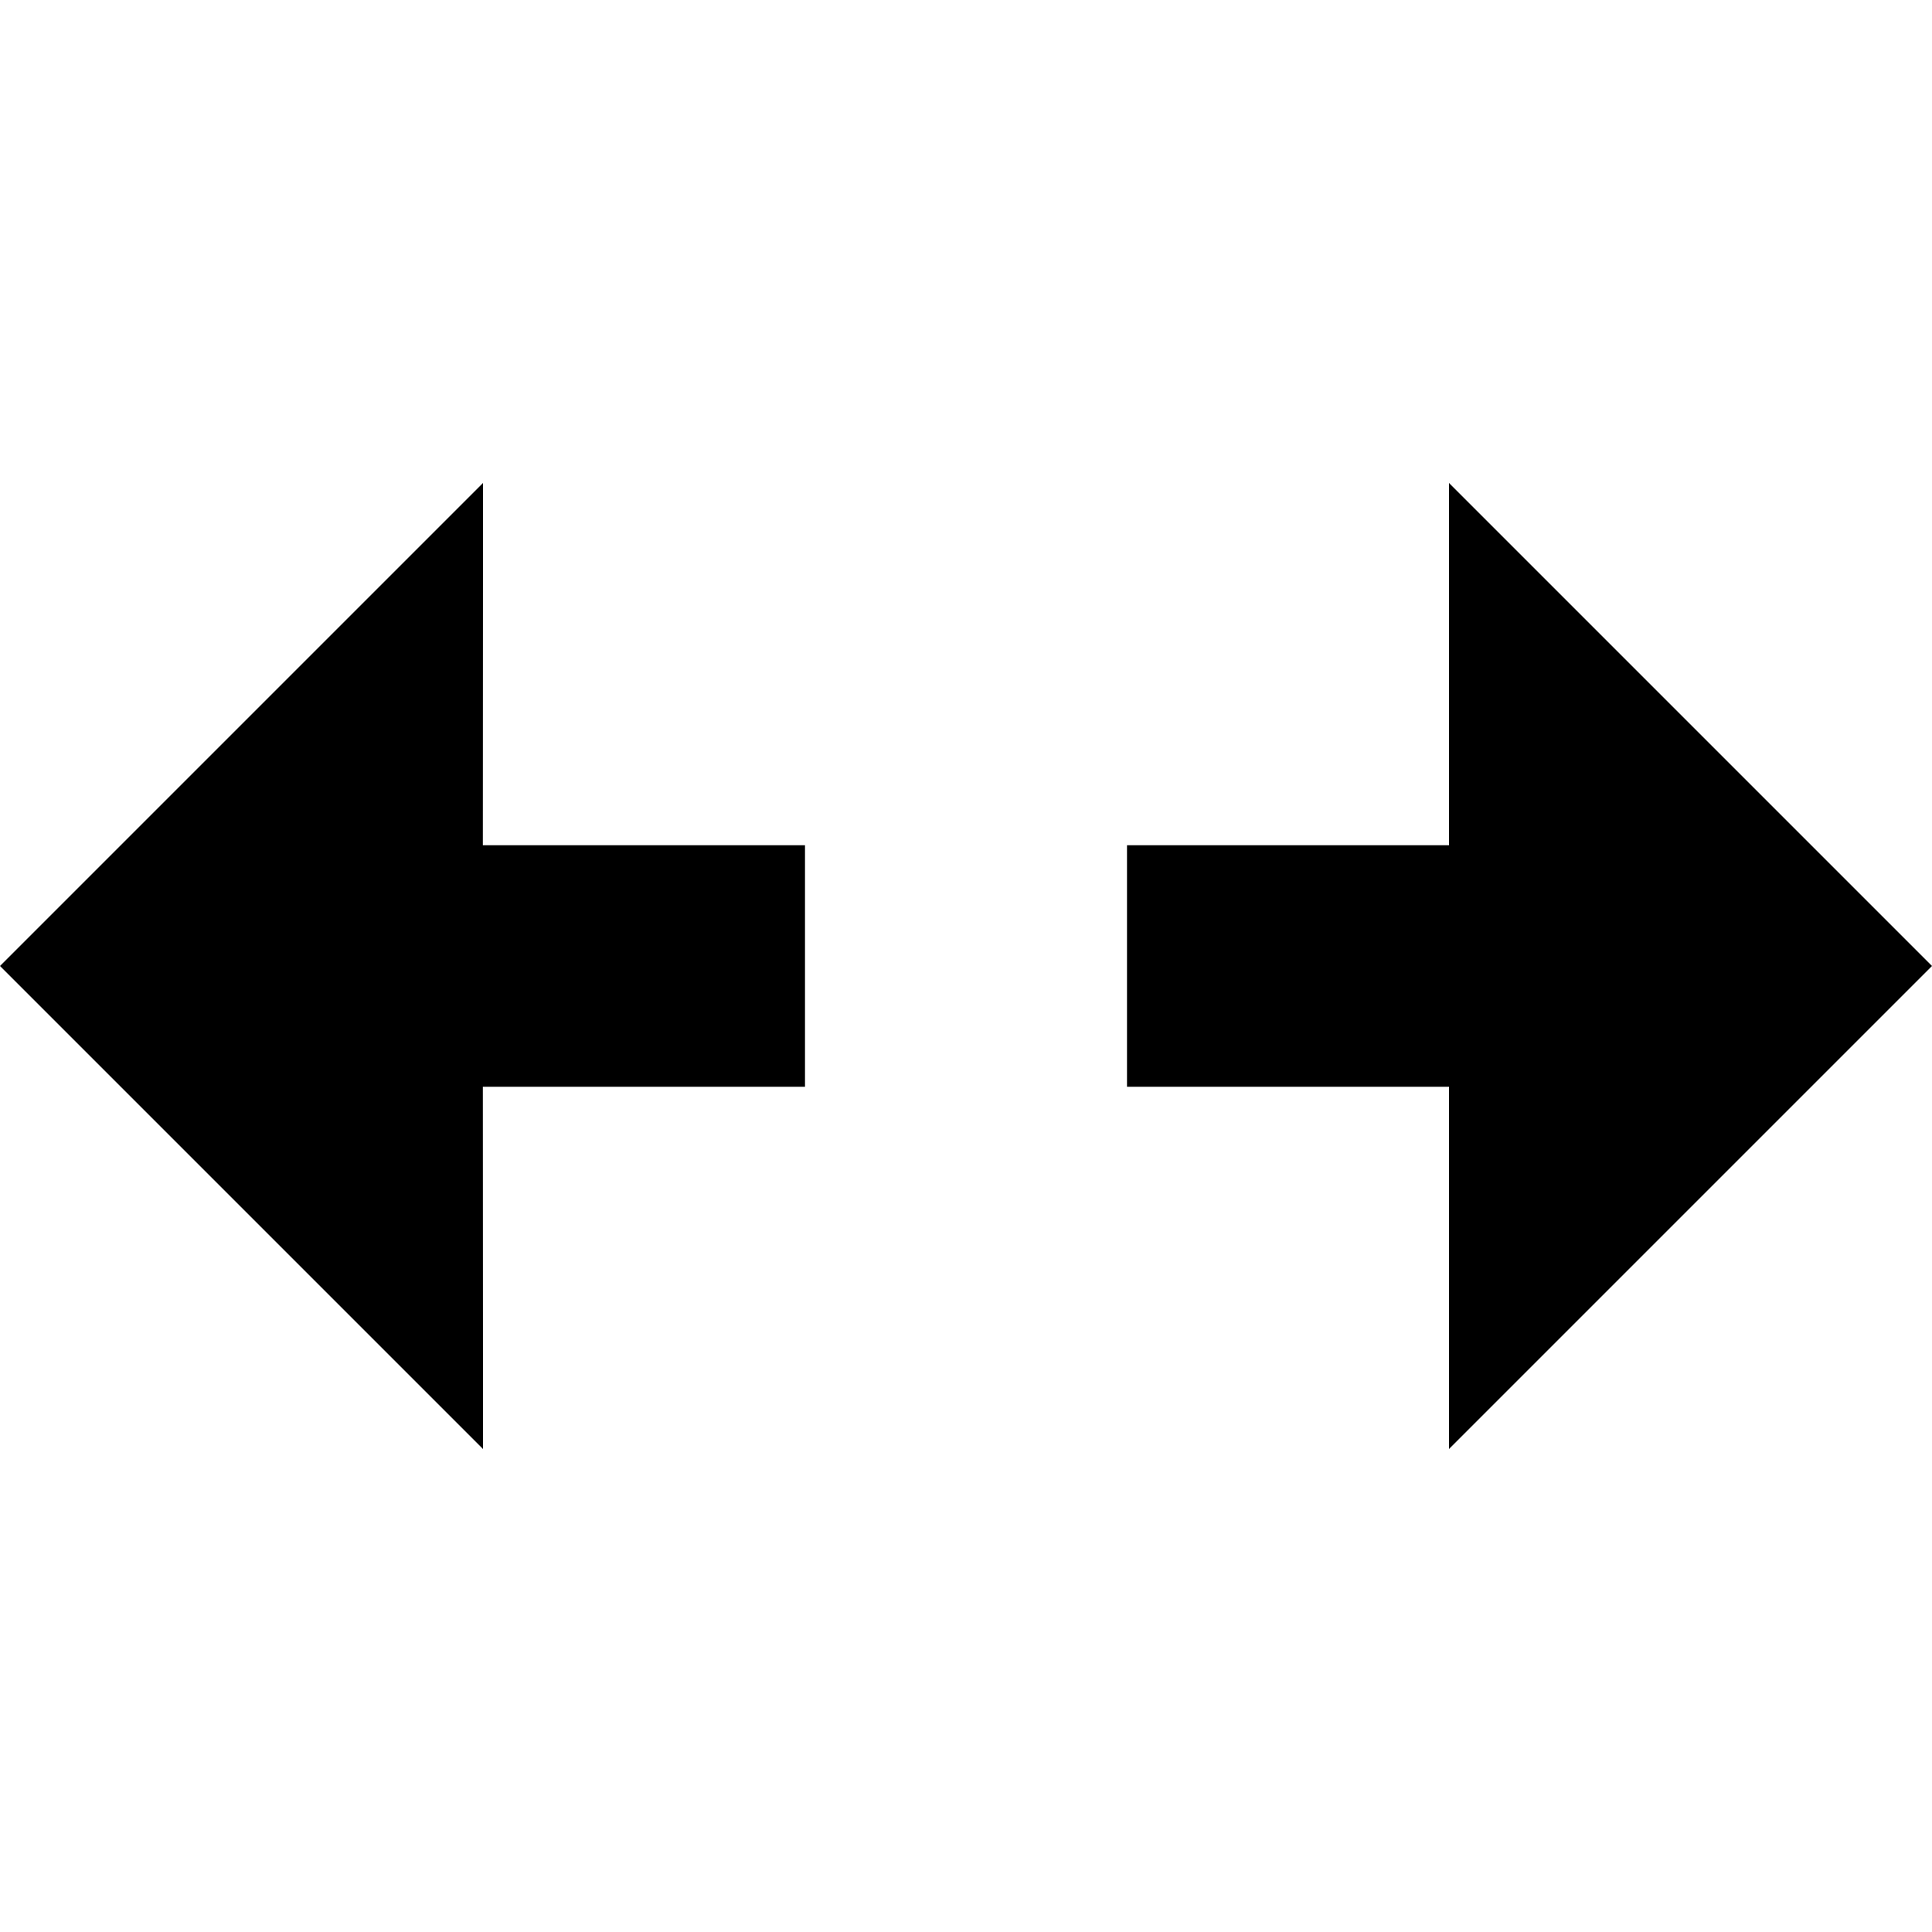 <!-- Generated by IcoMoon.io -->
<svg version="1.1" xmlns="http://www.w3.org/2000/svg" viewBox="0 0 12 12">
<title>move-horizontal</title>
<path d="M5 5.25v1.5h-2.001l0.001 2.25-3-3 3-3-0.001 2.25h2.001zM12 6l-3 3v-2.25h-2v-1.5h2v-2.25l3 3z"></path>
</svg>
